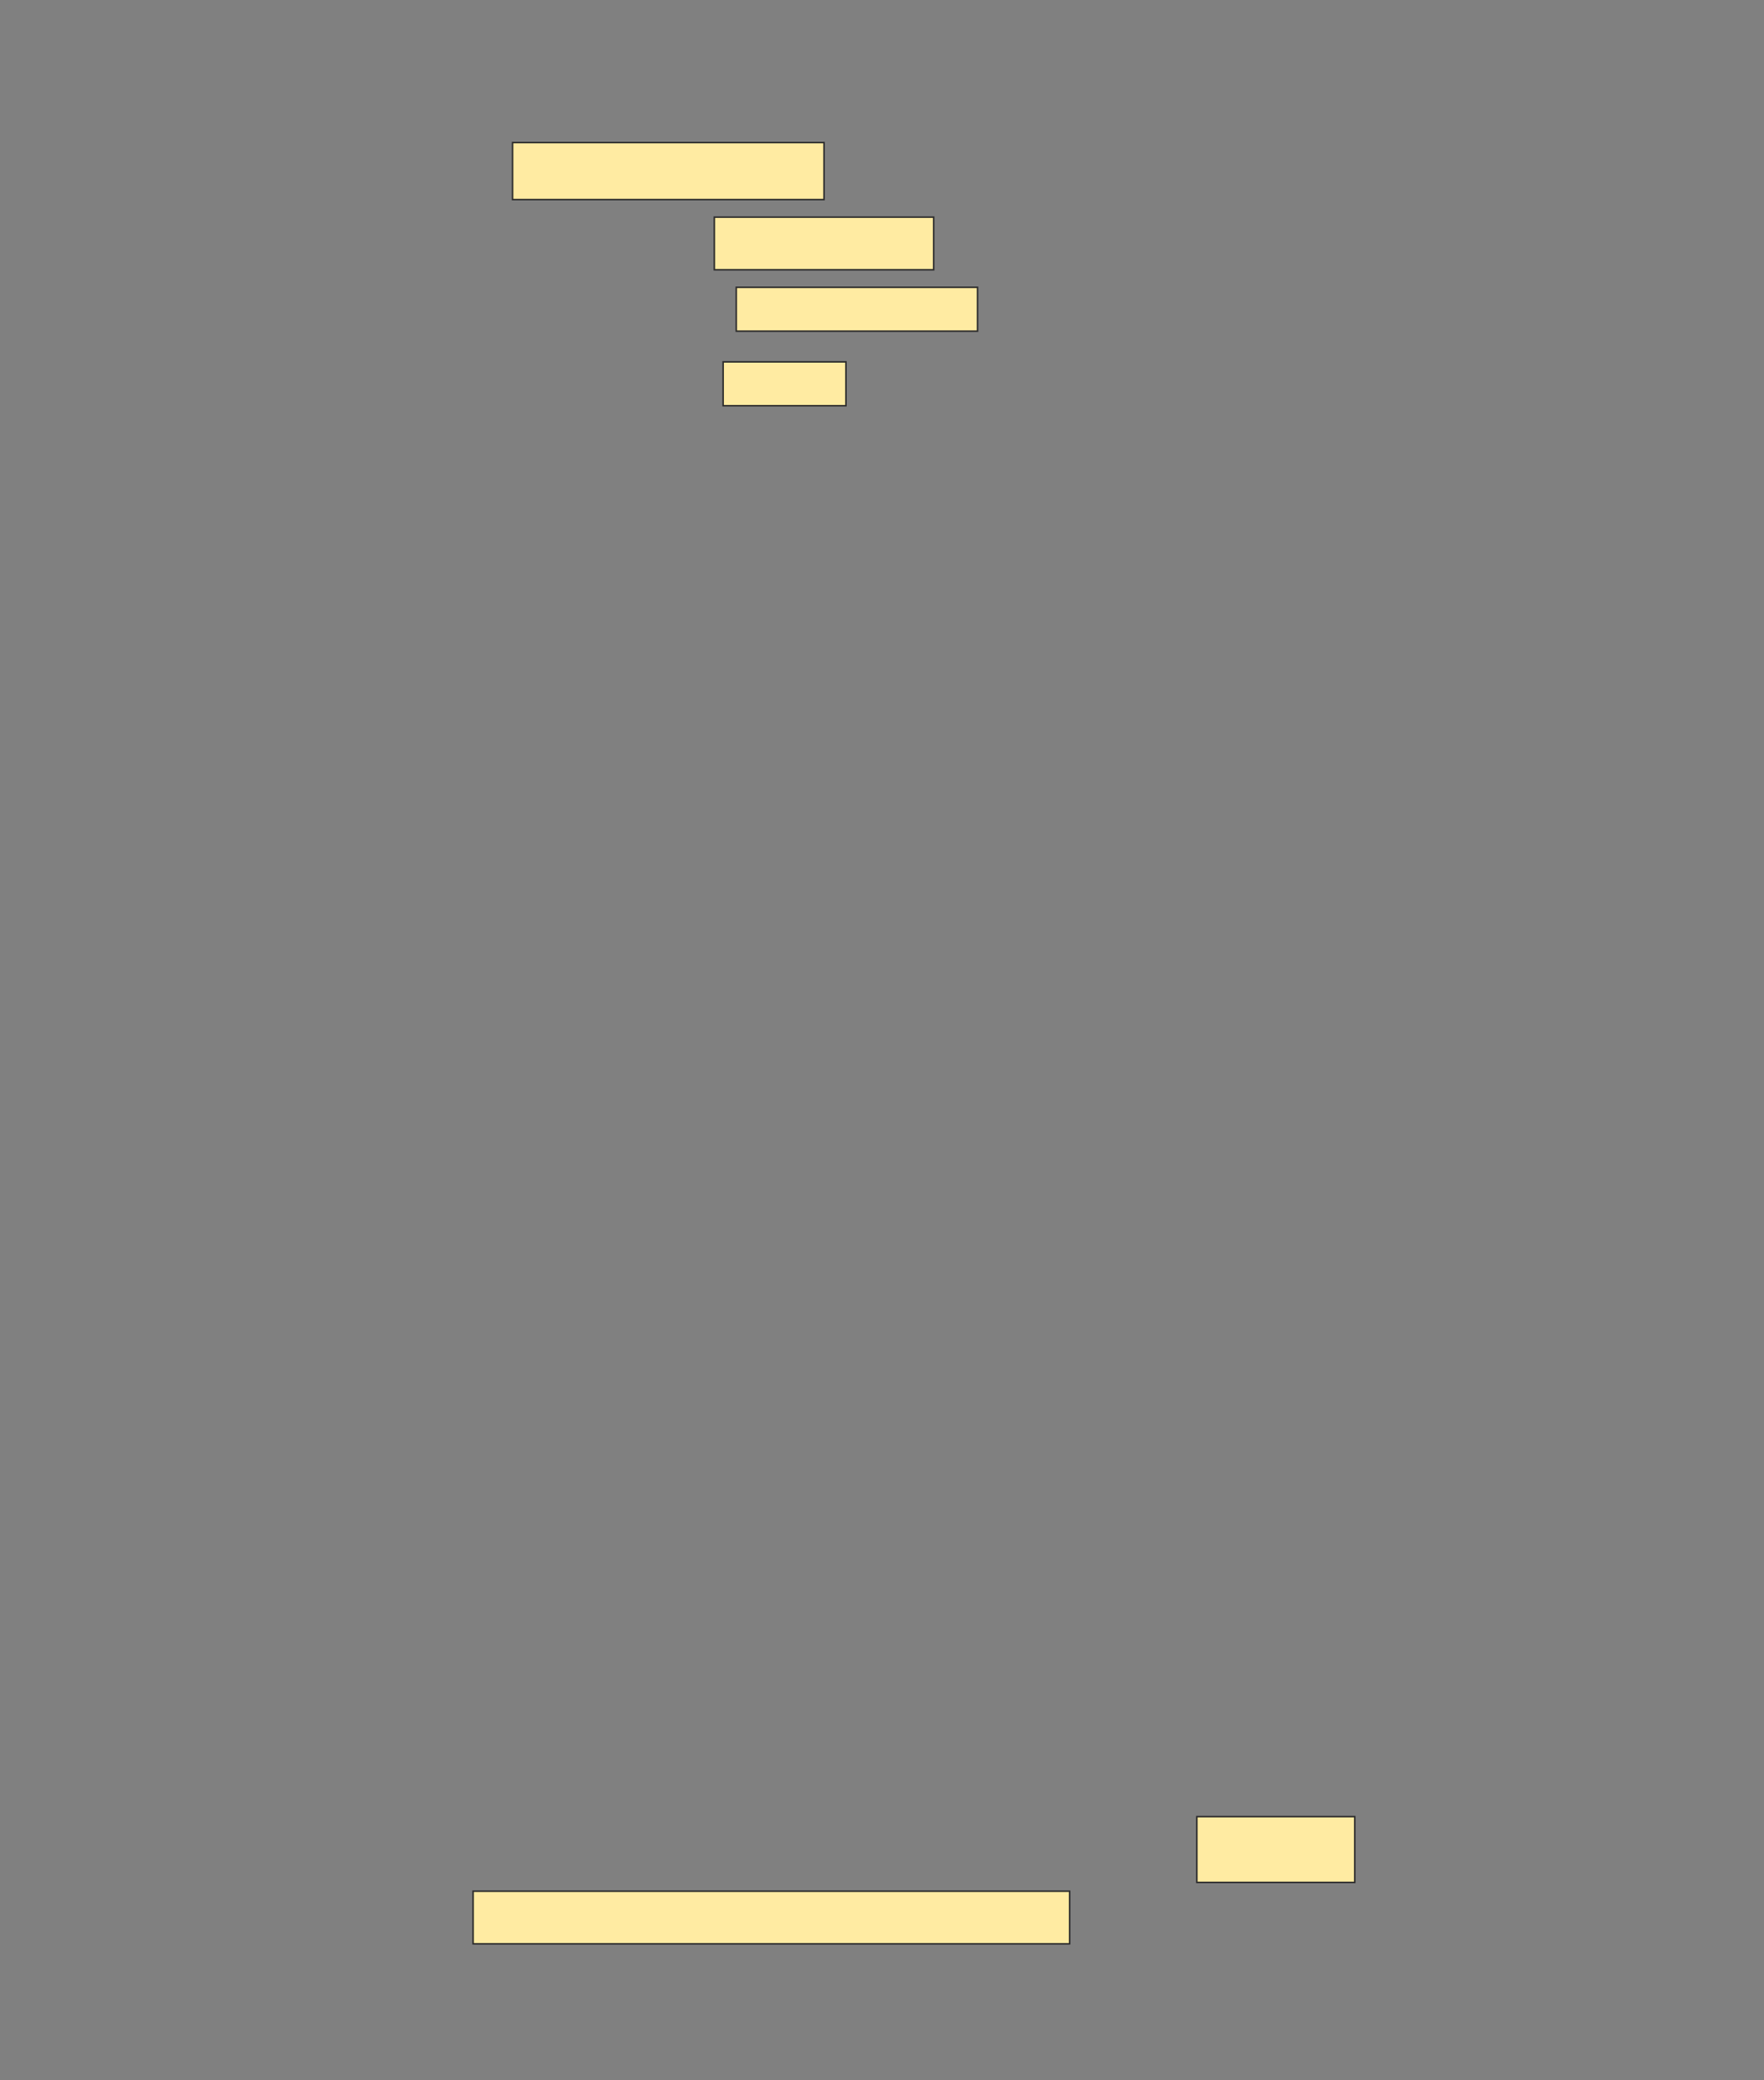<svg xmlns="http://www.w3.org/2000/svg" width="1149" height="1355">
 <rect width="100%" height="100%" fill="#808080" stroke="none"/>
 <!-- Created with Image Occlusion Enhanced -->
 <g>
  <title>Labels</title>
 </g>
 <g>
  <title>Masks</title>
  <g id="cb063c007a844c5fb43daf95cb982bd0-ao-1">
   <rect height="37.143" width="202.857" y="92.868" x="333.868" stroke="#2D2D2D" fill="#FFEBA2"/>
   <rect height="34.286" width="142.857" y="141.44" x="465.297" stroke="#2D2D2D" fill="#FFEBA2"/>
   <rect stroke="#2D2D2D" height="28.571" width="157.143" y="187.154" x="479.583" fill="#FFEBA2"/>
   <rect stroke="#2D2D2D" height="28.571" width="80" y="235.725" x="471.011" stroke-linecap="null" stroke-linejoin="null" stroke-dasharray="null" fill="#FFEBA2"/>
  </g>
  
  <g id="cb063c007a844c5fb43daf95cb982bd0-ao-3">
   <rect height="42.857" width="102.857" y="1183.344" x="779.583" stroke-linecap="null" stroke-linejoin="null" stroke-dasharray="null" stroke="#2D2D2D" fill="#FFEBA2"/>
   <rect height="34.286" width="388.571" y="1231.916" x="308.154" stroke-linecap="null" stroke-linejoin="null" stroke-dasharray="null" stroke="#2D2D2D" fill="#FFEBA2"/>
  </g>
 </g>
</svg>